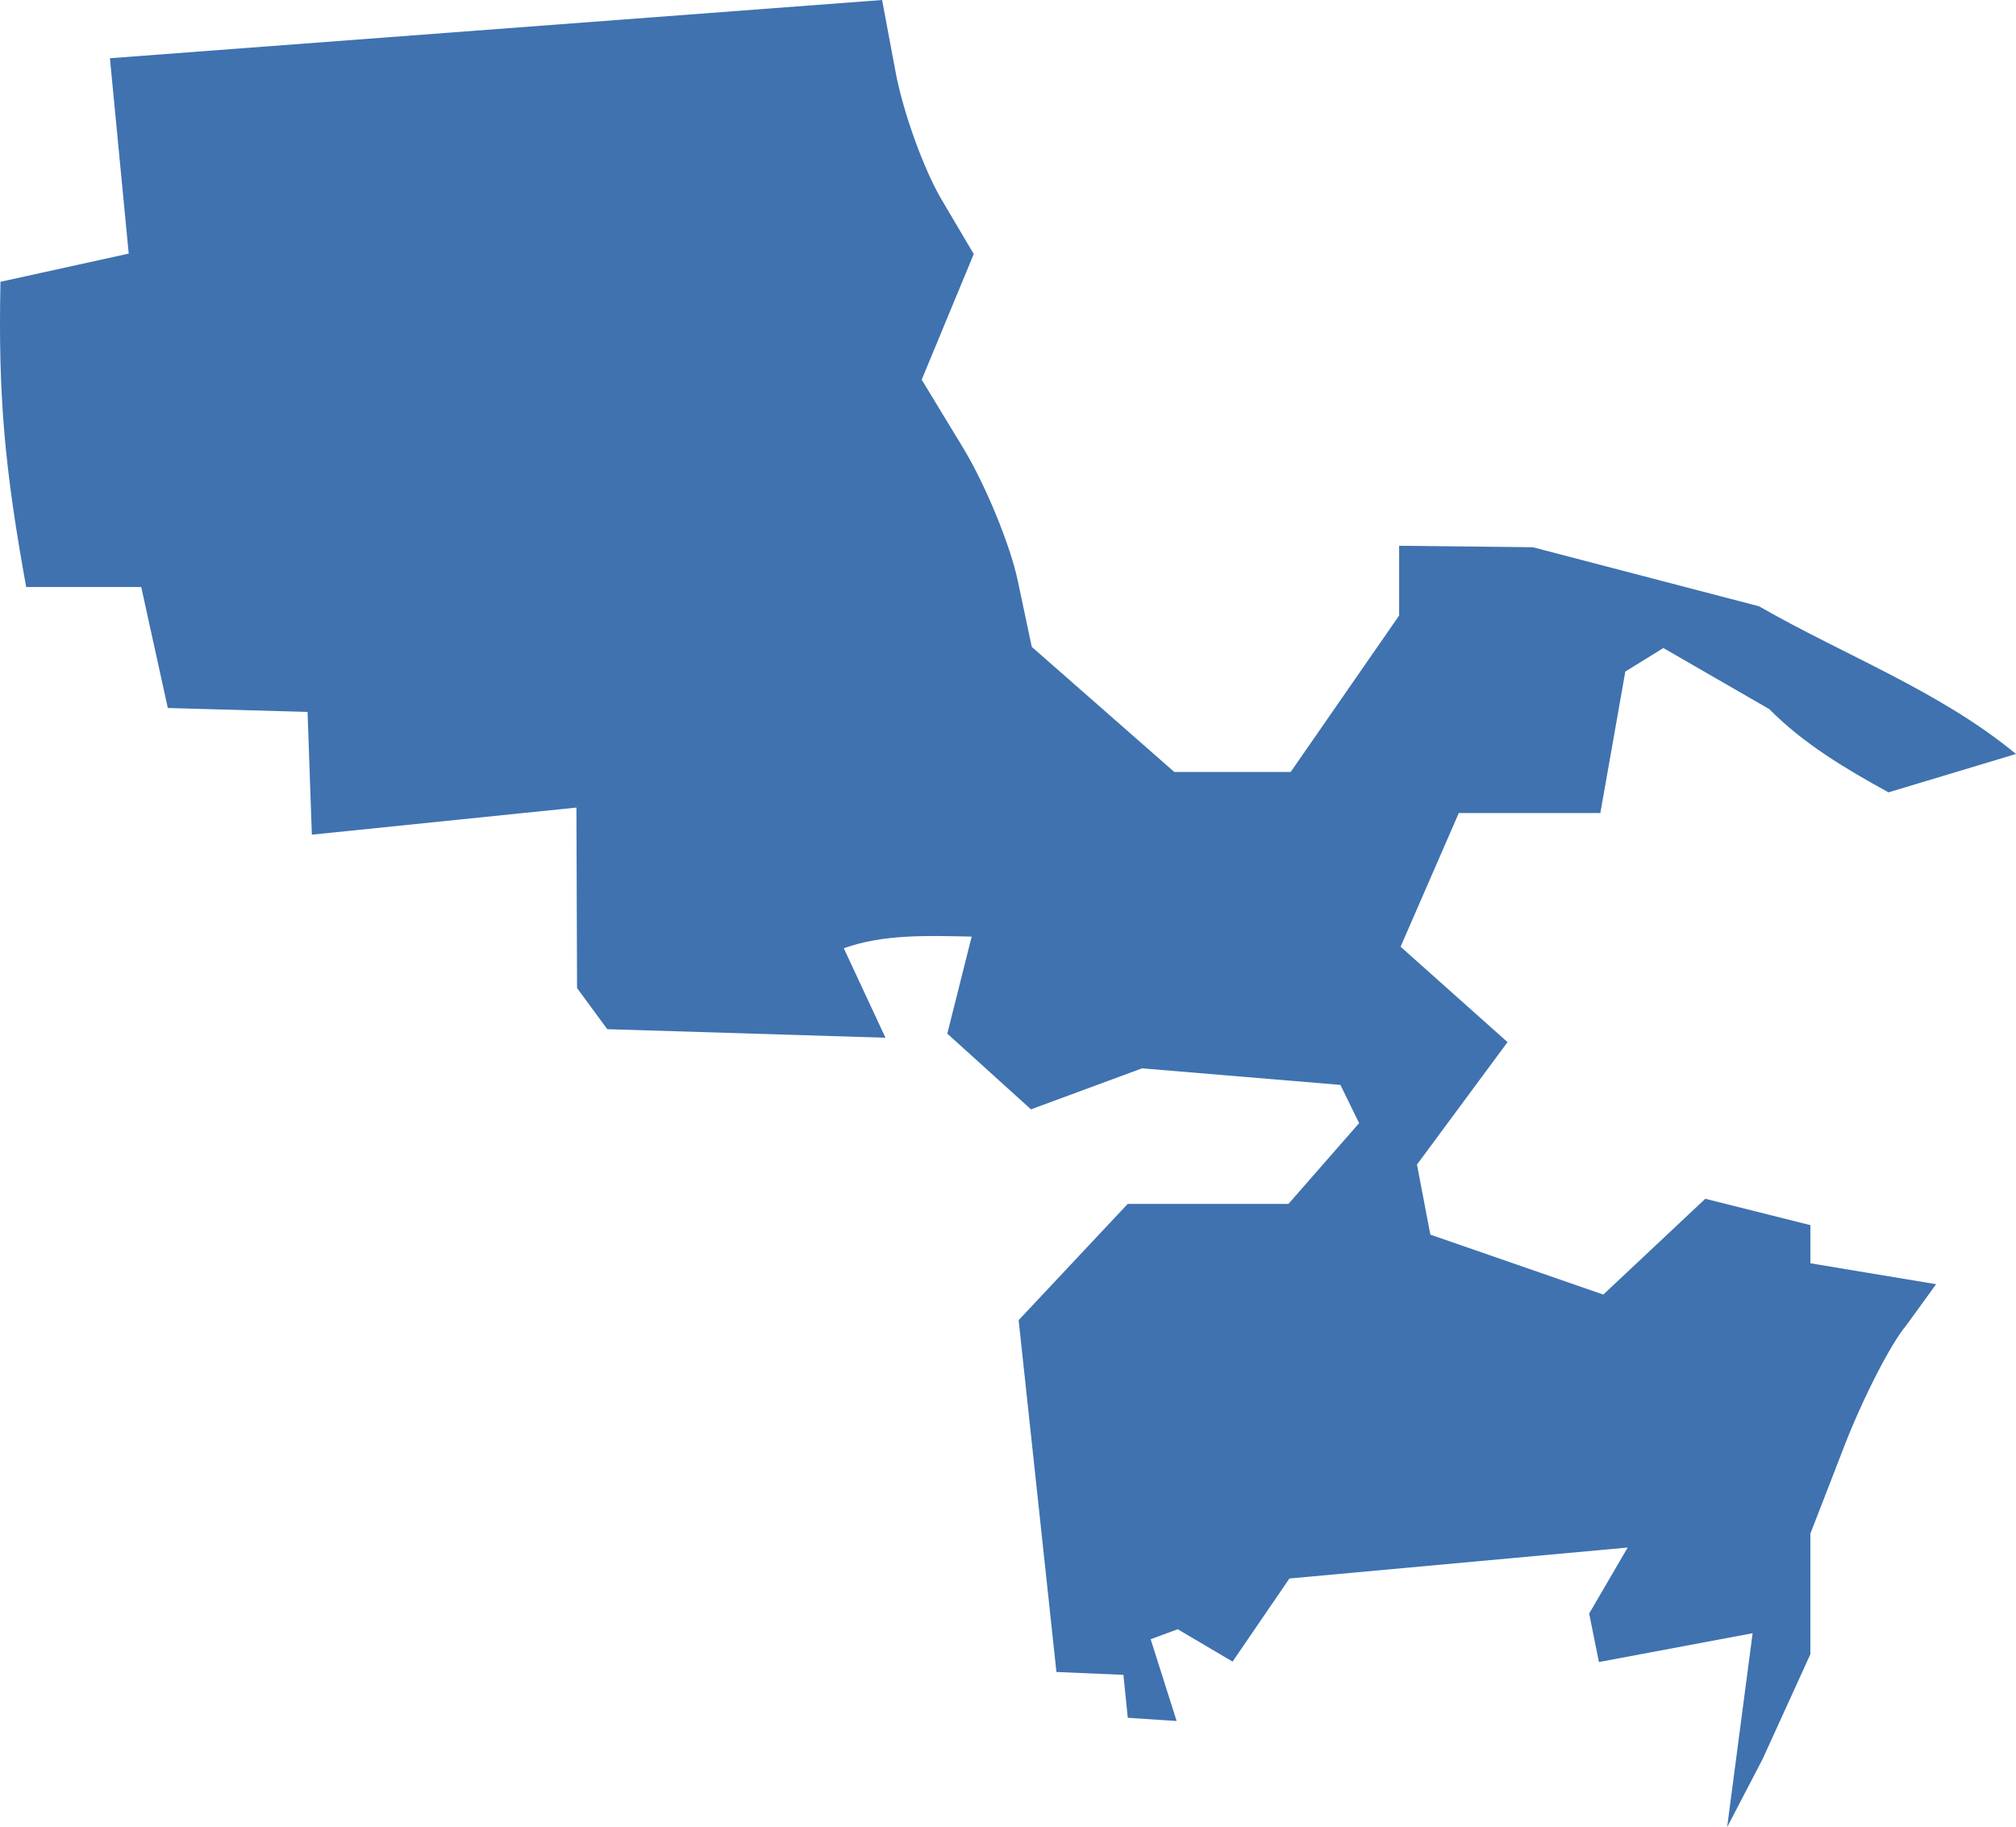 <?xml version="1.0" encoding="UTF-8" standalone="no"?>
<svg
   xmlns:dc="http://purl.org/dc/elements/1.1/"
   xmlns:cc="http://creativecommons.org/ns#"
   xmlns:rdf="http://www.w3.org/1999/02/22-rdf-syntax-ns#"
   xmlns:svg="http://www.w3.org/2000/svg"
   xmlns="http://www.w3.org/2000/svg"
   xmlns:sodipodi="http://sodipodi.sourceforge.net/DTD/sodipodi-0.dtd"
   xmlns:inkscape="http://www.inkscape.org/namespaces/inkscape"
   version="1.0"
   width="55.587"
   height="50.389"
   id="svg2"
   sodipodi:docname="MO_2.svg"
   inkscape:version="0.92.2 5c3e80d, 2017-08-06">
  <defs
     id="defs14" />
  <sodipodi:namedview
     pagecolor="#ffffff"
     bordercolor="#666666"
     borderopacity="1"
     objecttolerance="10"
     gridtolerance="10"
     guidetolerance="10"
     inkscape:pageopacity="0"
     inkscape:pageshadow="2"
     inkscape:window-width="640"
     inkscape:window-height="480"
     id="namedview12"
     showgrid="false"
     inkscape:zoom="0.12542268"
     inkscape:cx="-282.74694"
     inkscape:cy="-20.976909"
     inkscape:window-x="0"
     inkscape:window-y="0"
     inkscape:window-maximized="0"
     inkscape:current-layer="svg2" />
  <path
     d="m 47.622,50.389 0.703,-5.349 -4.238,0.795 -0.269,-1.337 1.062,-1.821 -9.327,0.854 -1.567,2.292 -1.513,-0.893 -0.746,0.276 0.716,2.255 -1.347,-0.089 -0.12,-1.184 -1.847,-0.079 -1.042,-9.702 3.007,-3.206 h 4.432 l 1.949,-2.228 -0.516,-1.054 -5.47,-0.457 -3.062,1.131 -2.307,-2.088 0.672,-2.676 c -1.201,-0.024 -2.422,-0.074 -3.526,0.321 l 1.149,2.468 -7.671,-0.236 -0.833,-1.134 -0.017,-4.977 -7.295,0.747 -0.119,-3.385 -3.853,-0.108 -0.733,-3.337 H 0.722 c -0.599,-3.29 -0.775,-5.309 -0.709,-8.417 L 3.549,6.994 3.031,1.606 24.322,3e-5 l 0.374,1.997 c 0.206,1.098 0.775,2.675 1.264,3.503 l 0.889,1.506 -1.435,3.465 1.133,1.865 c 0.623,1.026 1.306,2.684 1.517,3.684 l 0.385,1.819 3.93,3.45 h 3.209 l 2.99,-4.314 v -1.924 l 3.686,0.04 6.238,1.629 c 2.352,1.352 4.985,2.337 7.084,4.073 l -3.515,1.058 c -1.188,-0.654 -2.345,-1.341 -3.286,-2.295 l -2.921,-1.685 -1.049,0.648 -0.689,3.903 h -3.903 l -1.605,3.686 2.949,2.631 -2.497,3.377 0.369,1.932 4.769,1.653 2.812,-2.642 2.898,0.727 v 1.052 l 3.466,0.577 -0.825,1.139 c -0.42,0.493 -1.186,1.987 -1.703,3.318 l -0.939,2.422 v 1.663 1.663 l -0.658,1.444 -0.658,1.445 z"
     style="fill:#3F72AF;fill-opacity:1"
     id="MO_2"
     inkscape:connector-curvature="0" />
</svg>
